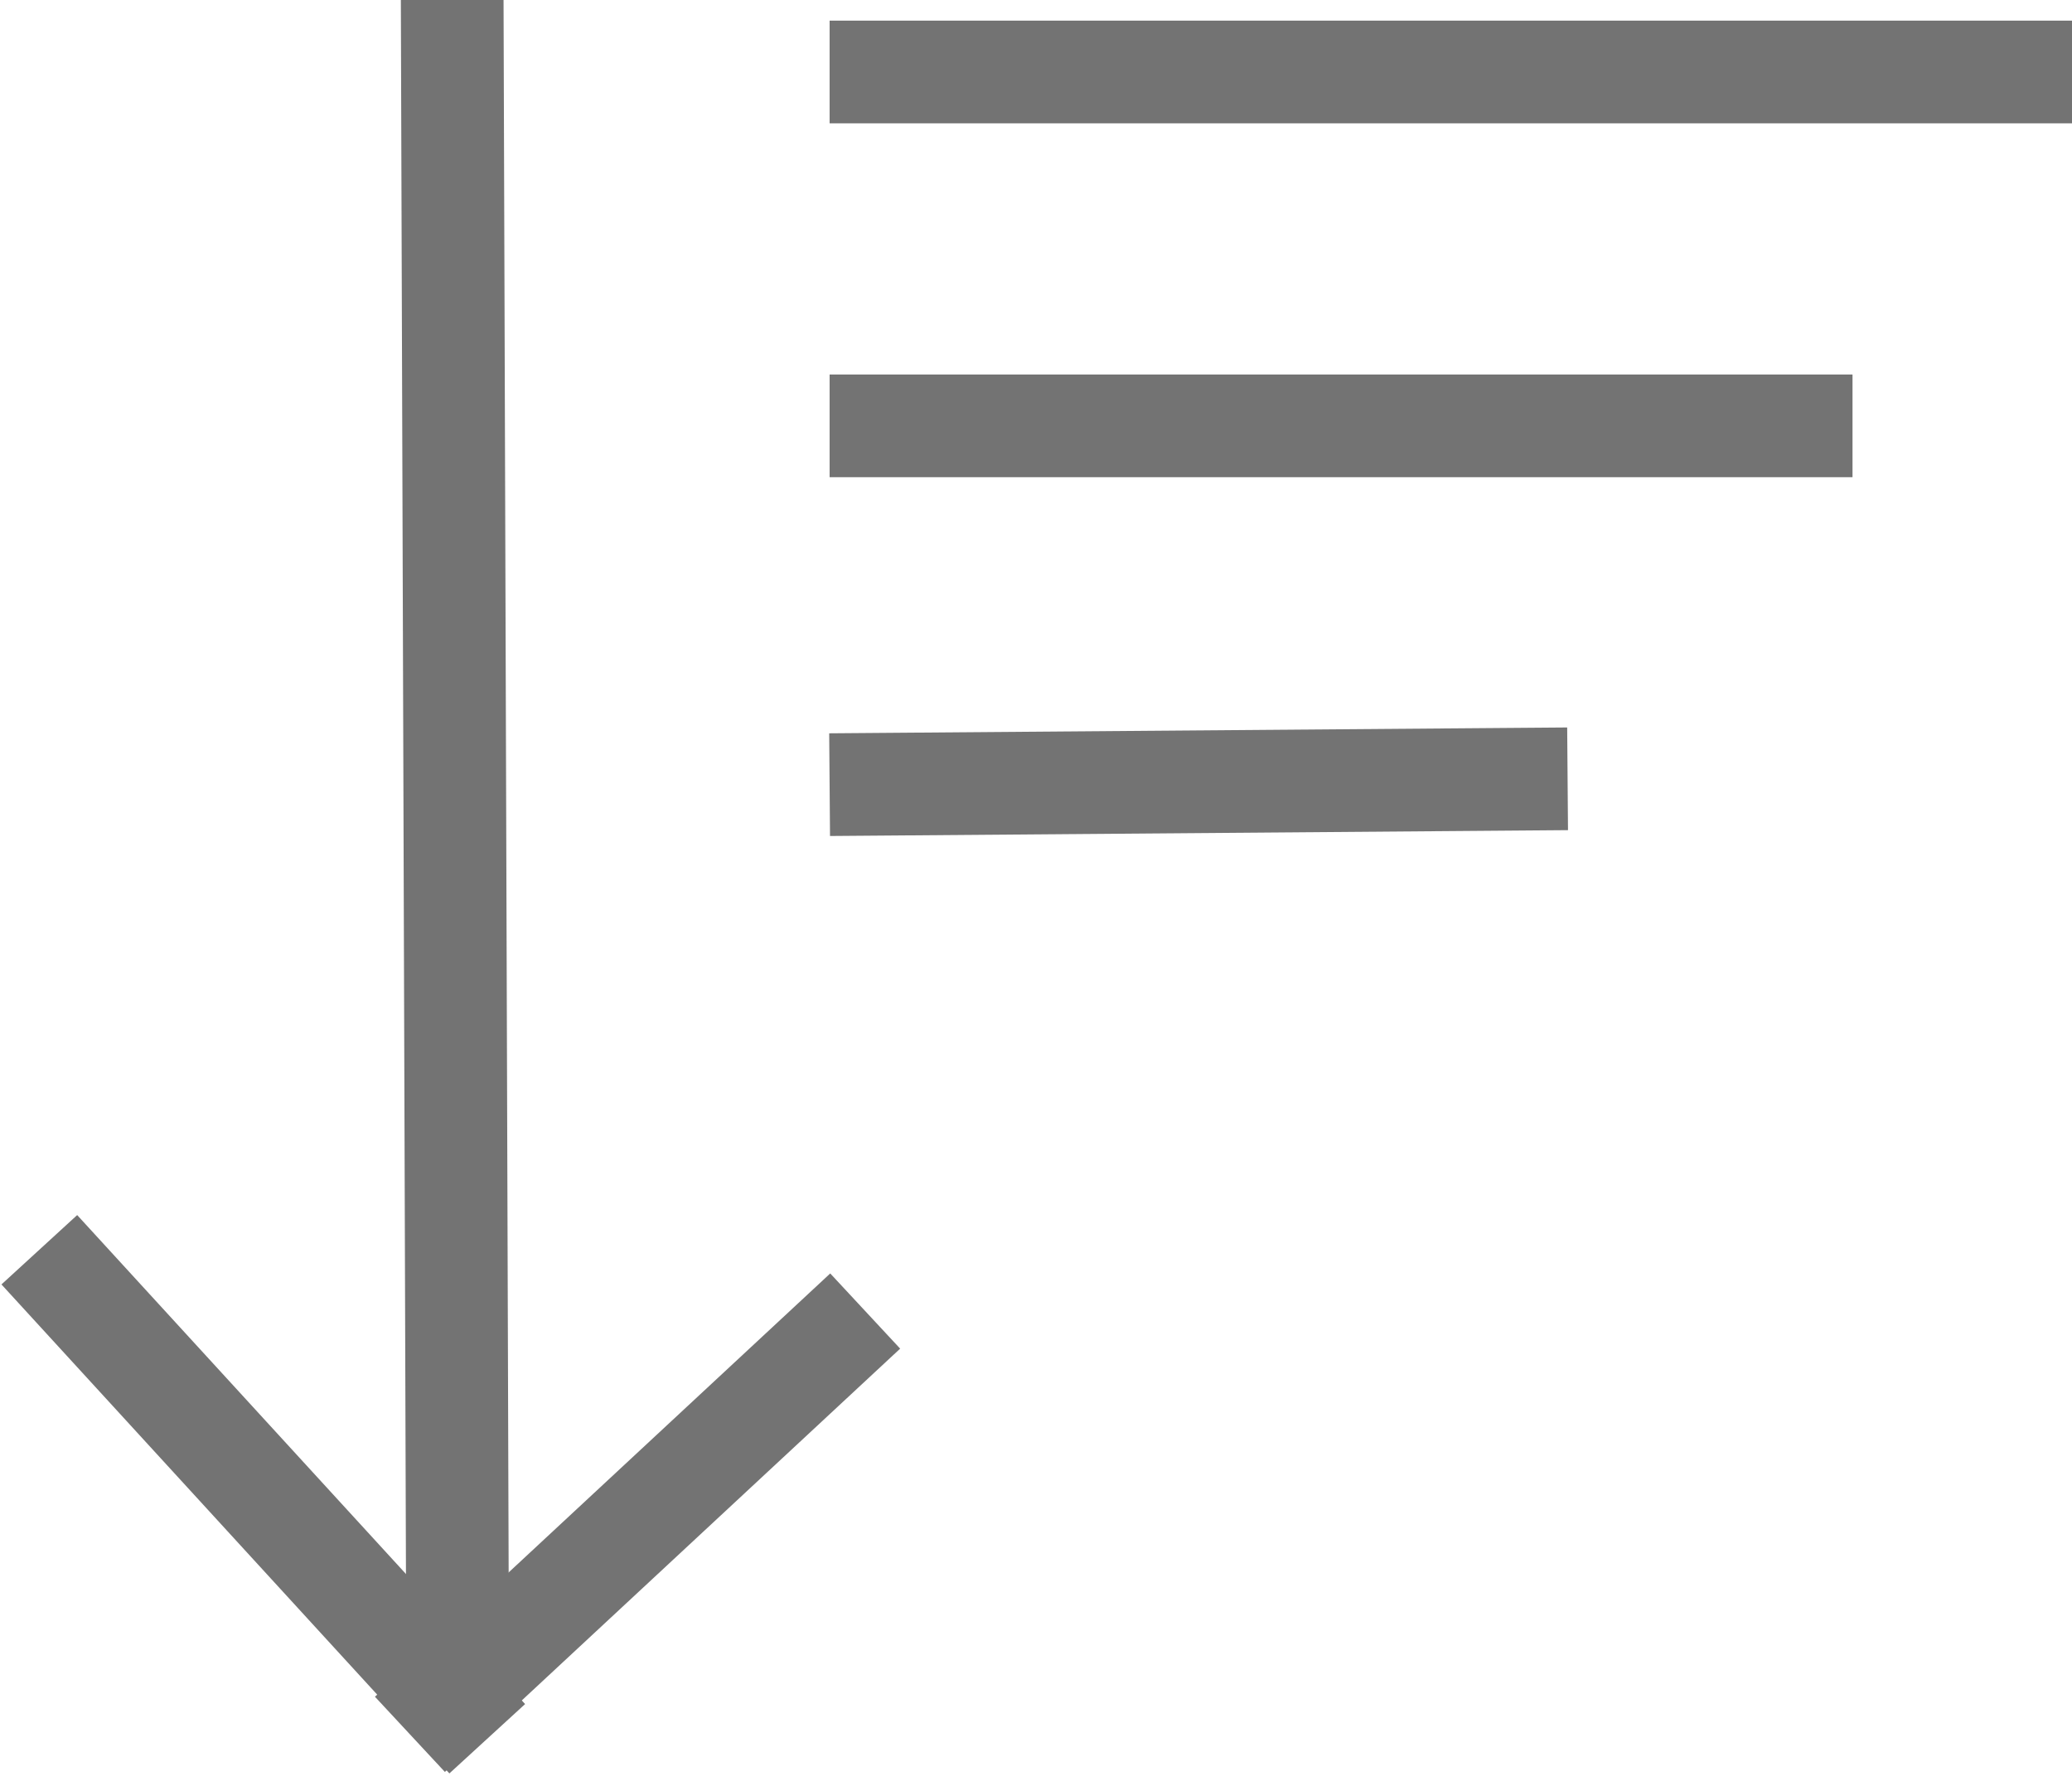 <svg id="Layer_1" data-name="Layer 1" xmlns="http://www.w3.org/2000/svg" xmlns:xlink="http://www.w3.org/1999/xlink" viewBox="0 0 41.16 35.29"><defs><style>.cls-1,.cls-3{fill:none;}.cls-2{clip-path:url(#clip-path);}.cls-3{stroke:#737373;stroke-linecap:square;stroke-miterlimit:10;stroke-width:2.04px;}</style><clipPath id="clip-path"><rect class="cls-1" x="-2.86" width="44.02" height="35.69"/></clipPath></defs><title>index_options</title><g class="cls-2"><line class="cls-3" x1="8.98" y1="-0.88" x2="9.09" y2="33"/><line class="cls-3" x1="1.47" y1="25.58" x2="8.99" y2="33.79"/><line class="cls-3" x1="16.44" y1="26.74" x2="8.89" y2="33.76"/><line class="cls-3" x1="17.5" y1="1.43" x2="40.22" y2="1.43"/><line class="cls-3" x1="17.5" y1="8.46" x2="35.78" y2="8.46"/><line class="cls-3" x1="17.5" y1="15.58" x2="30.12" y2="15.48"/></g></svg>